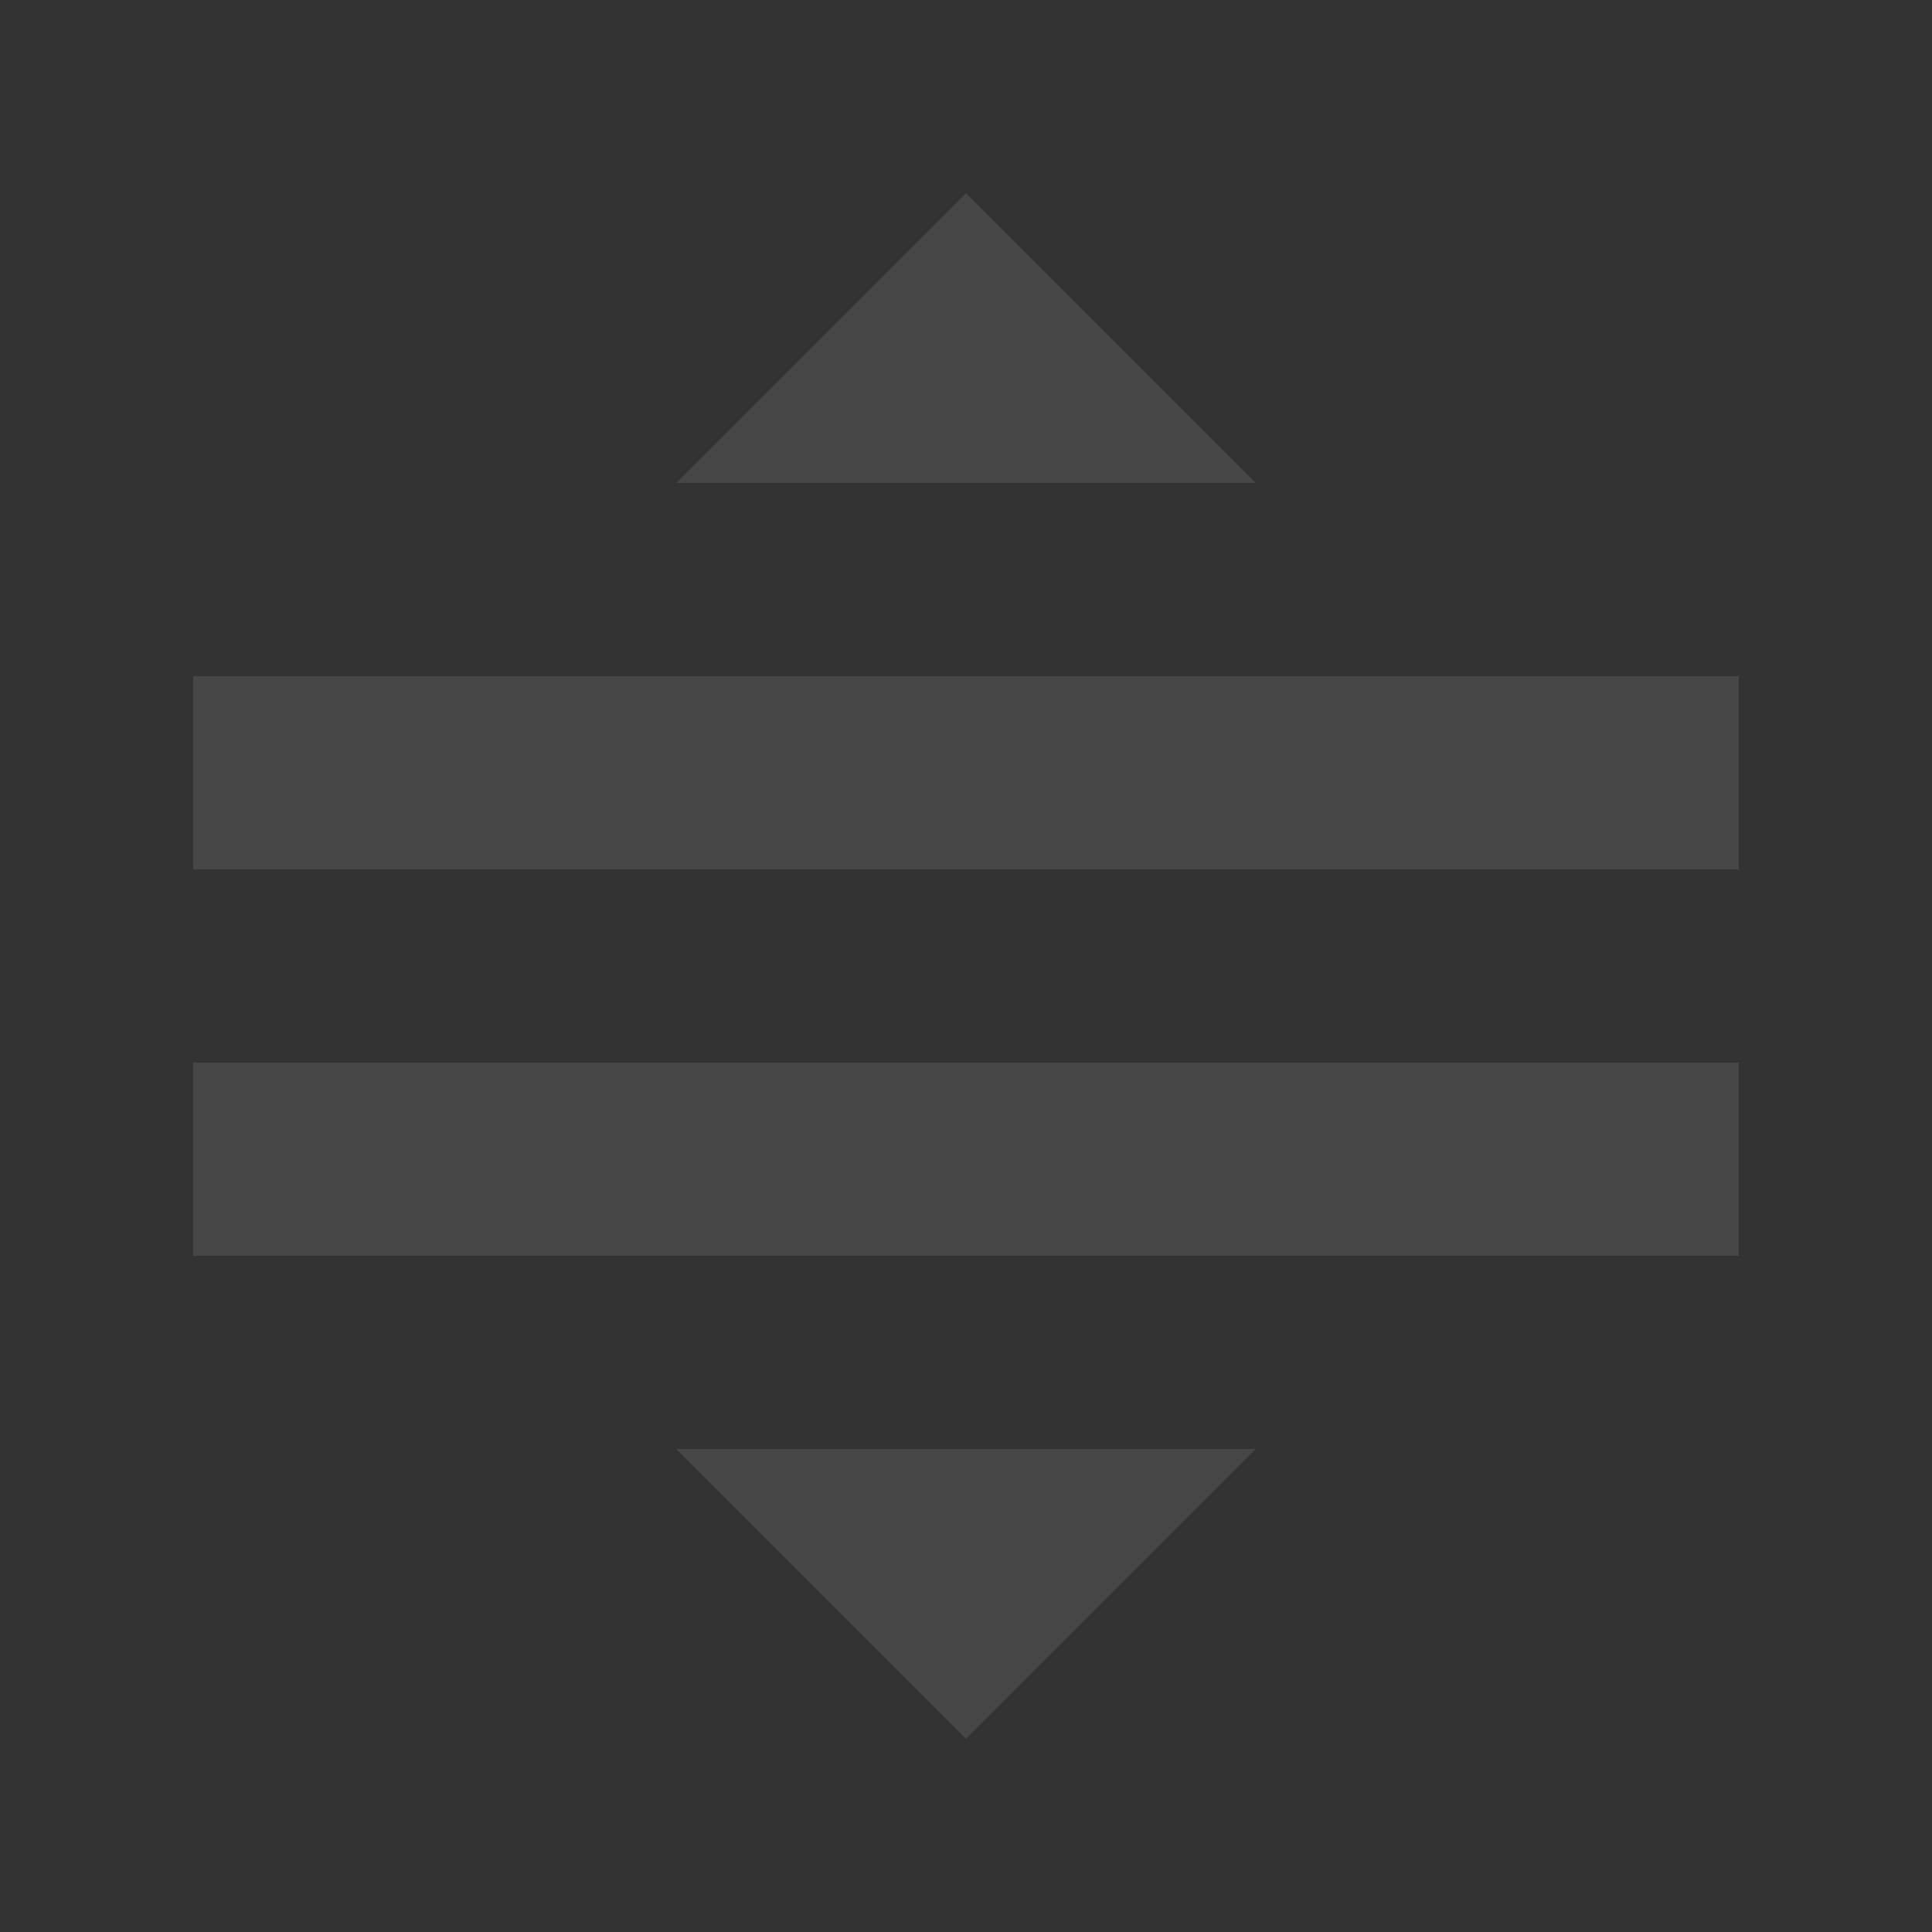 <?xml version="1.0" encoding="UTF-8"?>
<svg xmlns="http://www.w3.org/2000/svg" width="20" height="20" viewBox="0 0 20 20">
  <rect x="0" y="0" width="20" height="20" fill="#333333" stroke="none"/>
  <title>
    draggable
  </title>
  <path fill="rgba(255,255,255, .1)" d="M2 11h16v2H2zm0-4h16v2H2zm8 11l3-3H7l3 3zm0-16L7 5h6l-3-3z"/>
</svg>
